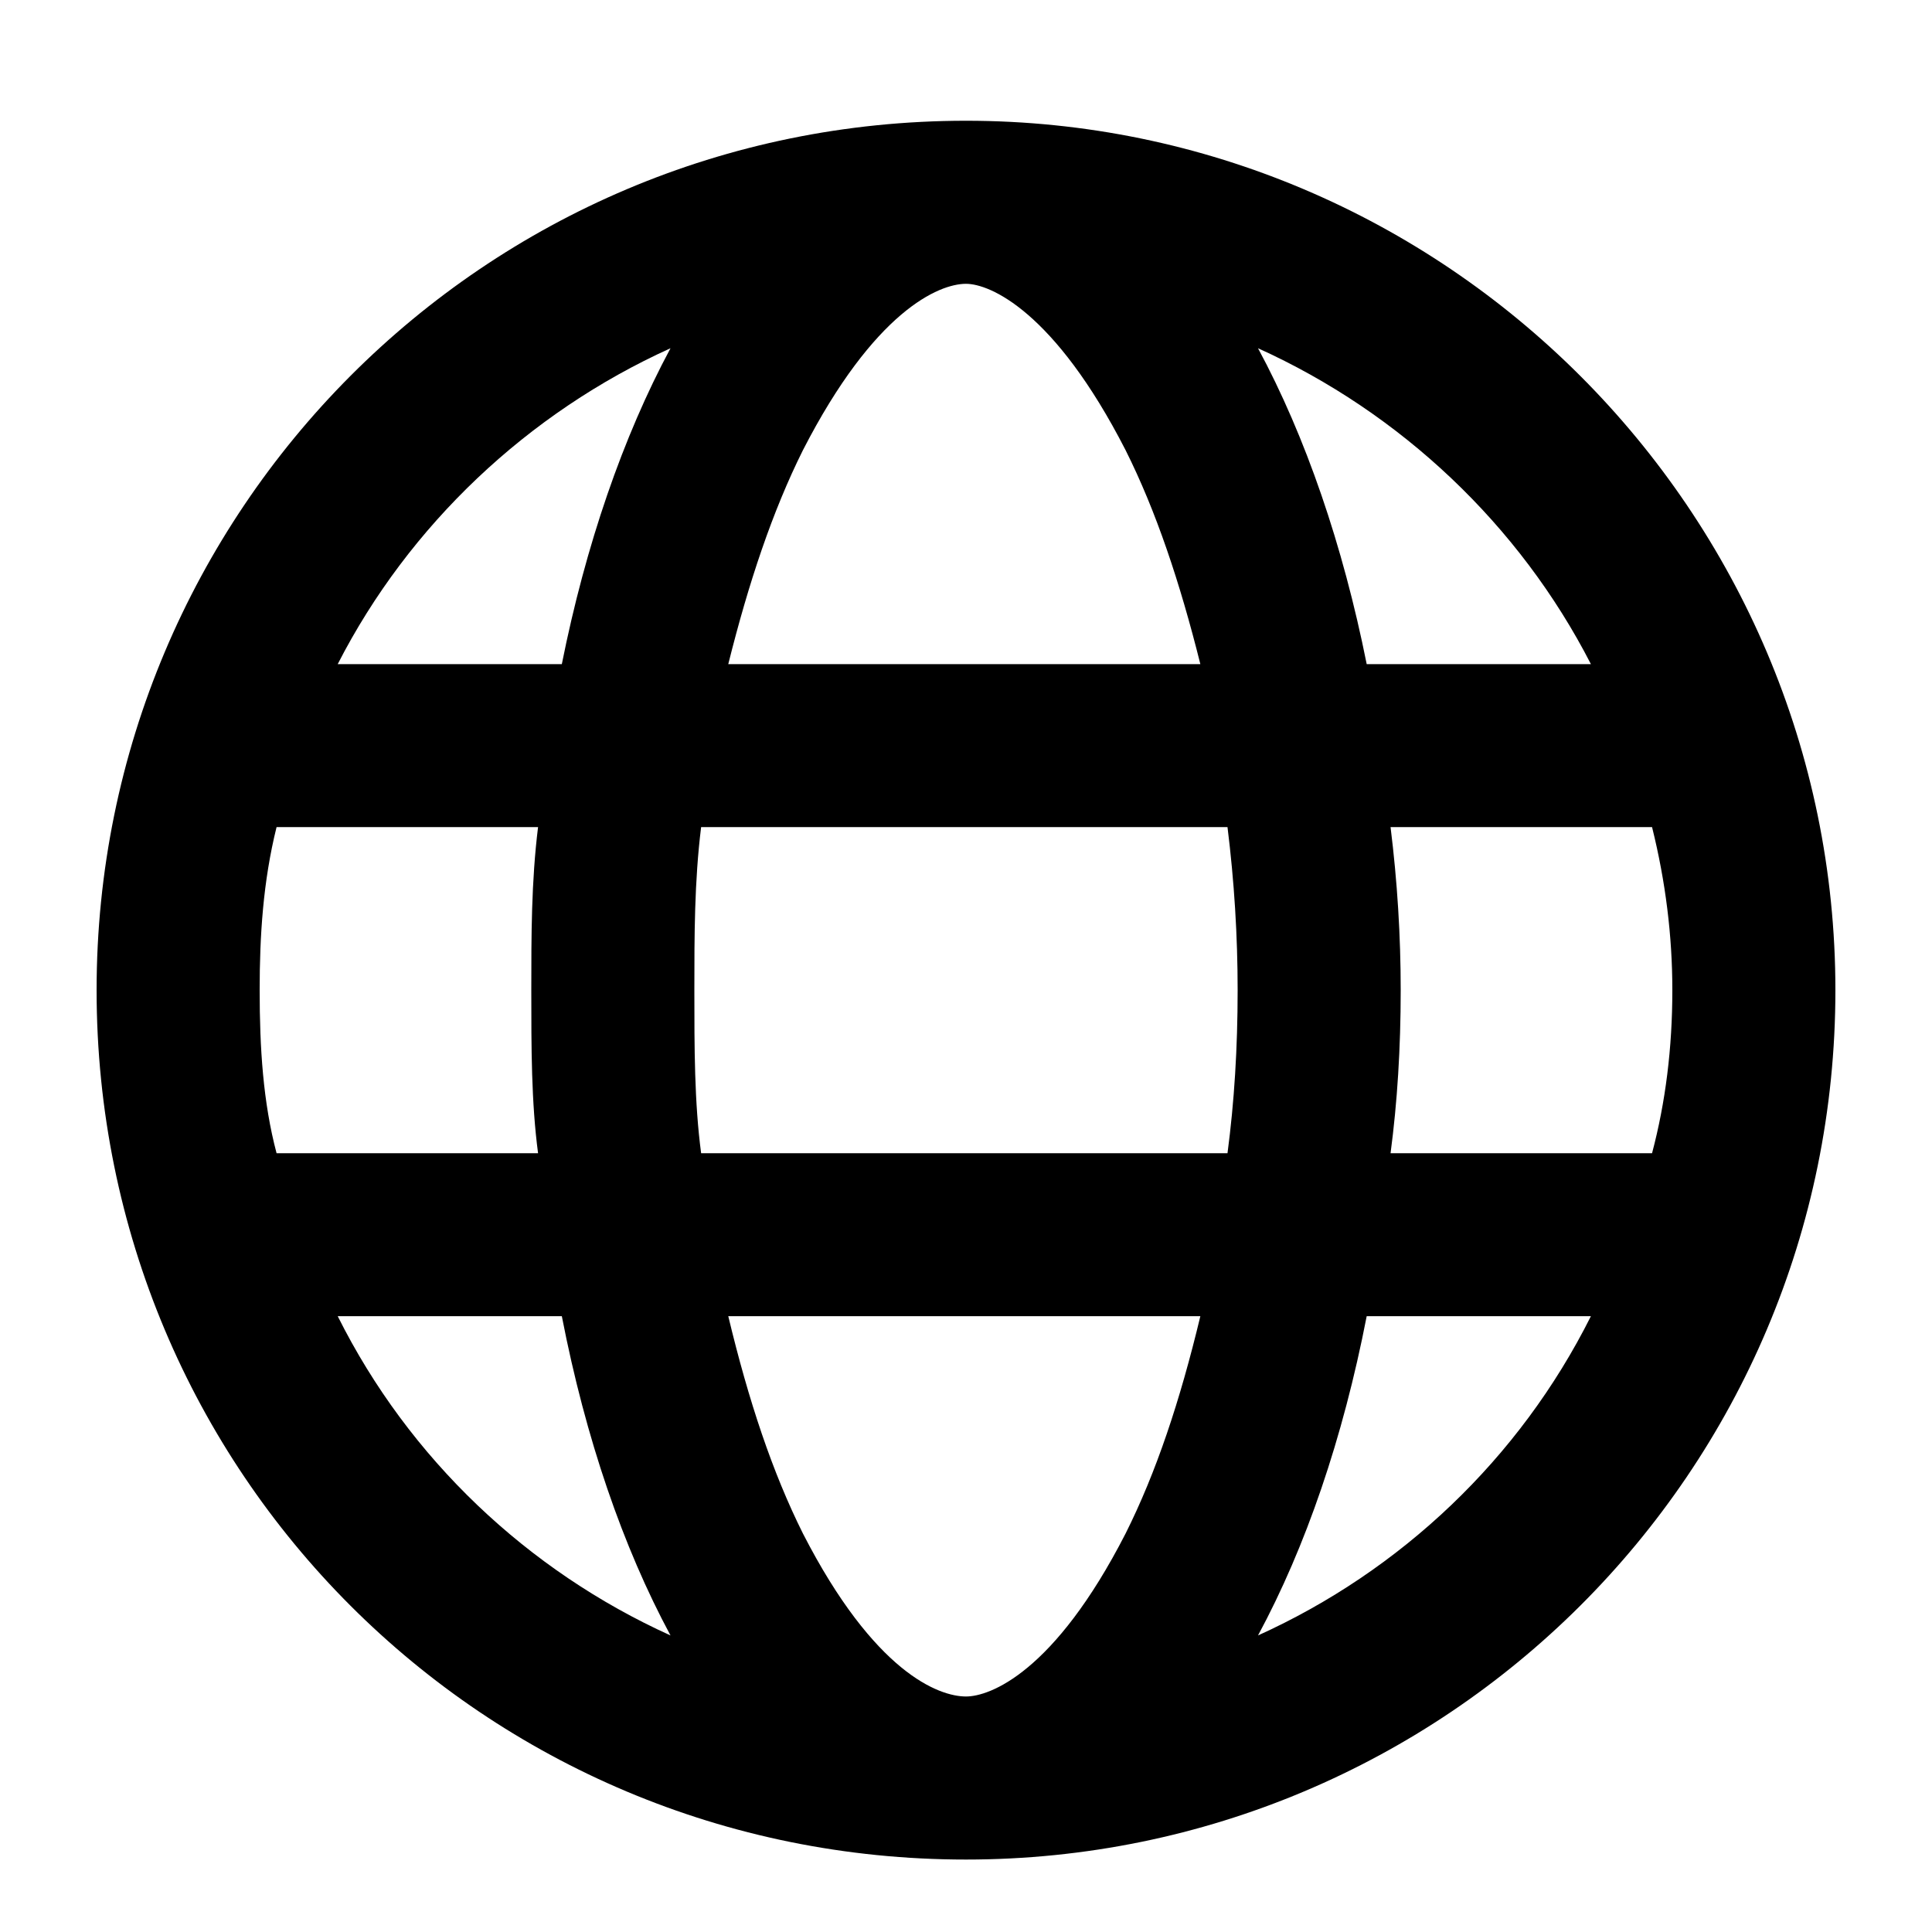 <svg
  width="20"
  height="20"
  viewBox="0 0 20 20"
  fill="none"
  xmlns="http://www.w3.org/2000/svg"
  data-fui-icon="true"
>
  <path
    d="M10 1.25C14.957 1.25 19 5.293 19 10.25C19 15.242 14.957 19.25 10 19.25C5.008 19.25 1 15.242 1 10.25C1 5.293 5.008 1.25 10 1.25ZM10 17.562C10.246 17.562 10.914 17.316 11.652 15.875C11.969 15.242 12.215 14.504 12.426 13.625H7.539C7.75 14.504 7.996 15.242 8.312 15.875C9.051 17.316 9.719 17.562 10 17.562ZM7.258 11.938H12.707C12.777 11.41 12.812 10.848 12.812 10.25C12.812 9.688 12.777 9.125 12.707 8.562H7.258C7.188 9.125 7.188 9.688 7.188 10.25C7.188 10.848 7.188 11.41 7.258 11.938ZM12.426 6.875C12.215 6.031 11.969 5.293 11.652 4.66C10.914 3.219 10.246 2.938 10 2.938C9.719 2.938 9.051 3.219 8.312 4.66C7.996 5.293 7.75 6.031 7.539 6.875H12.426ZM14.395 8.562C14.465 9.125 14.5 9.688 14.5 10.25C14.5 10.848 14.465 11.41 14.395 11.938H17.102C17.242 11.41 17.312 10.848 17.312 10.25C17.312 9.688 17.242 9.125 17.102 8.562H14.395ZM13.023 3.605C13.516 4.52 13.902 5.645 14.148 6.875H16.469C15.73 5.434 14.5 4.273 13.023 3.605ZM6.941 3.605C5.465 4.273 4.234 5.434 3.496 6.875H5.816C6.062 5.645 6.449 4.52 6.941 3.605ZM2.688 10.25C2.688 10.848 2.723 11.41 2.863 11.938H5.57C5.5 11.41 5.5 10.848 5.5 10.25C5.5 9.688 5.5 9.125 5.57 8.562H2.863C2.723 9.125 2.688 9.688 2.688 10.25ZM16.469 13.625H14.148C13.902 14.891 13.516 16.016 13.023 16.93C14.5 16.262 15.73 15.102 16.469 13.625ZM5.816 13.625H3.496C4.234 15.102 5.465 16.262 6.941 16.93C6.449 16.016 6.062 14.891 5.816 13.625Z"
    fill="currentColor"
  />
</svg>
